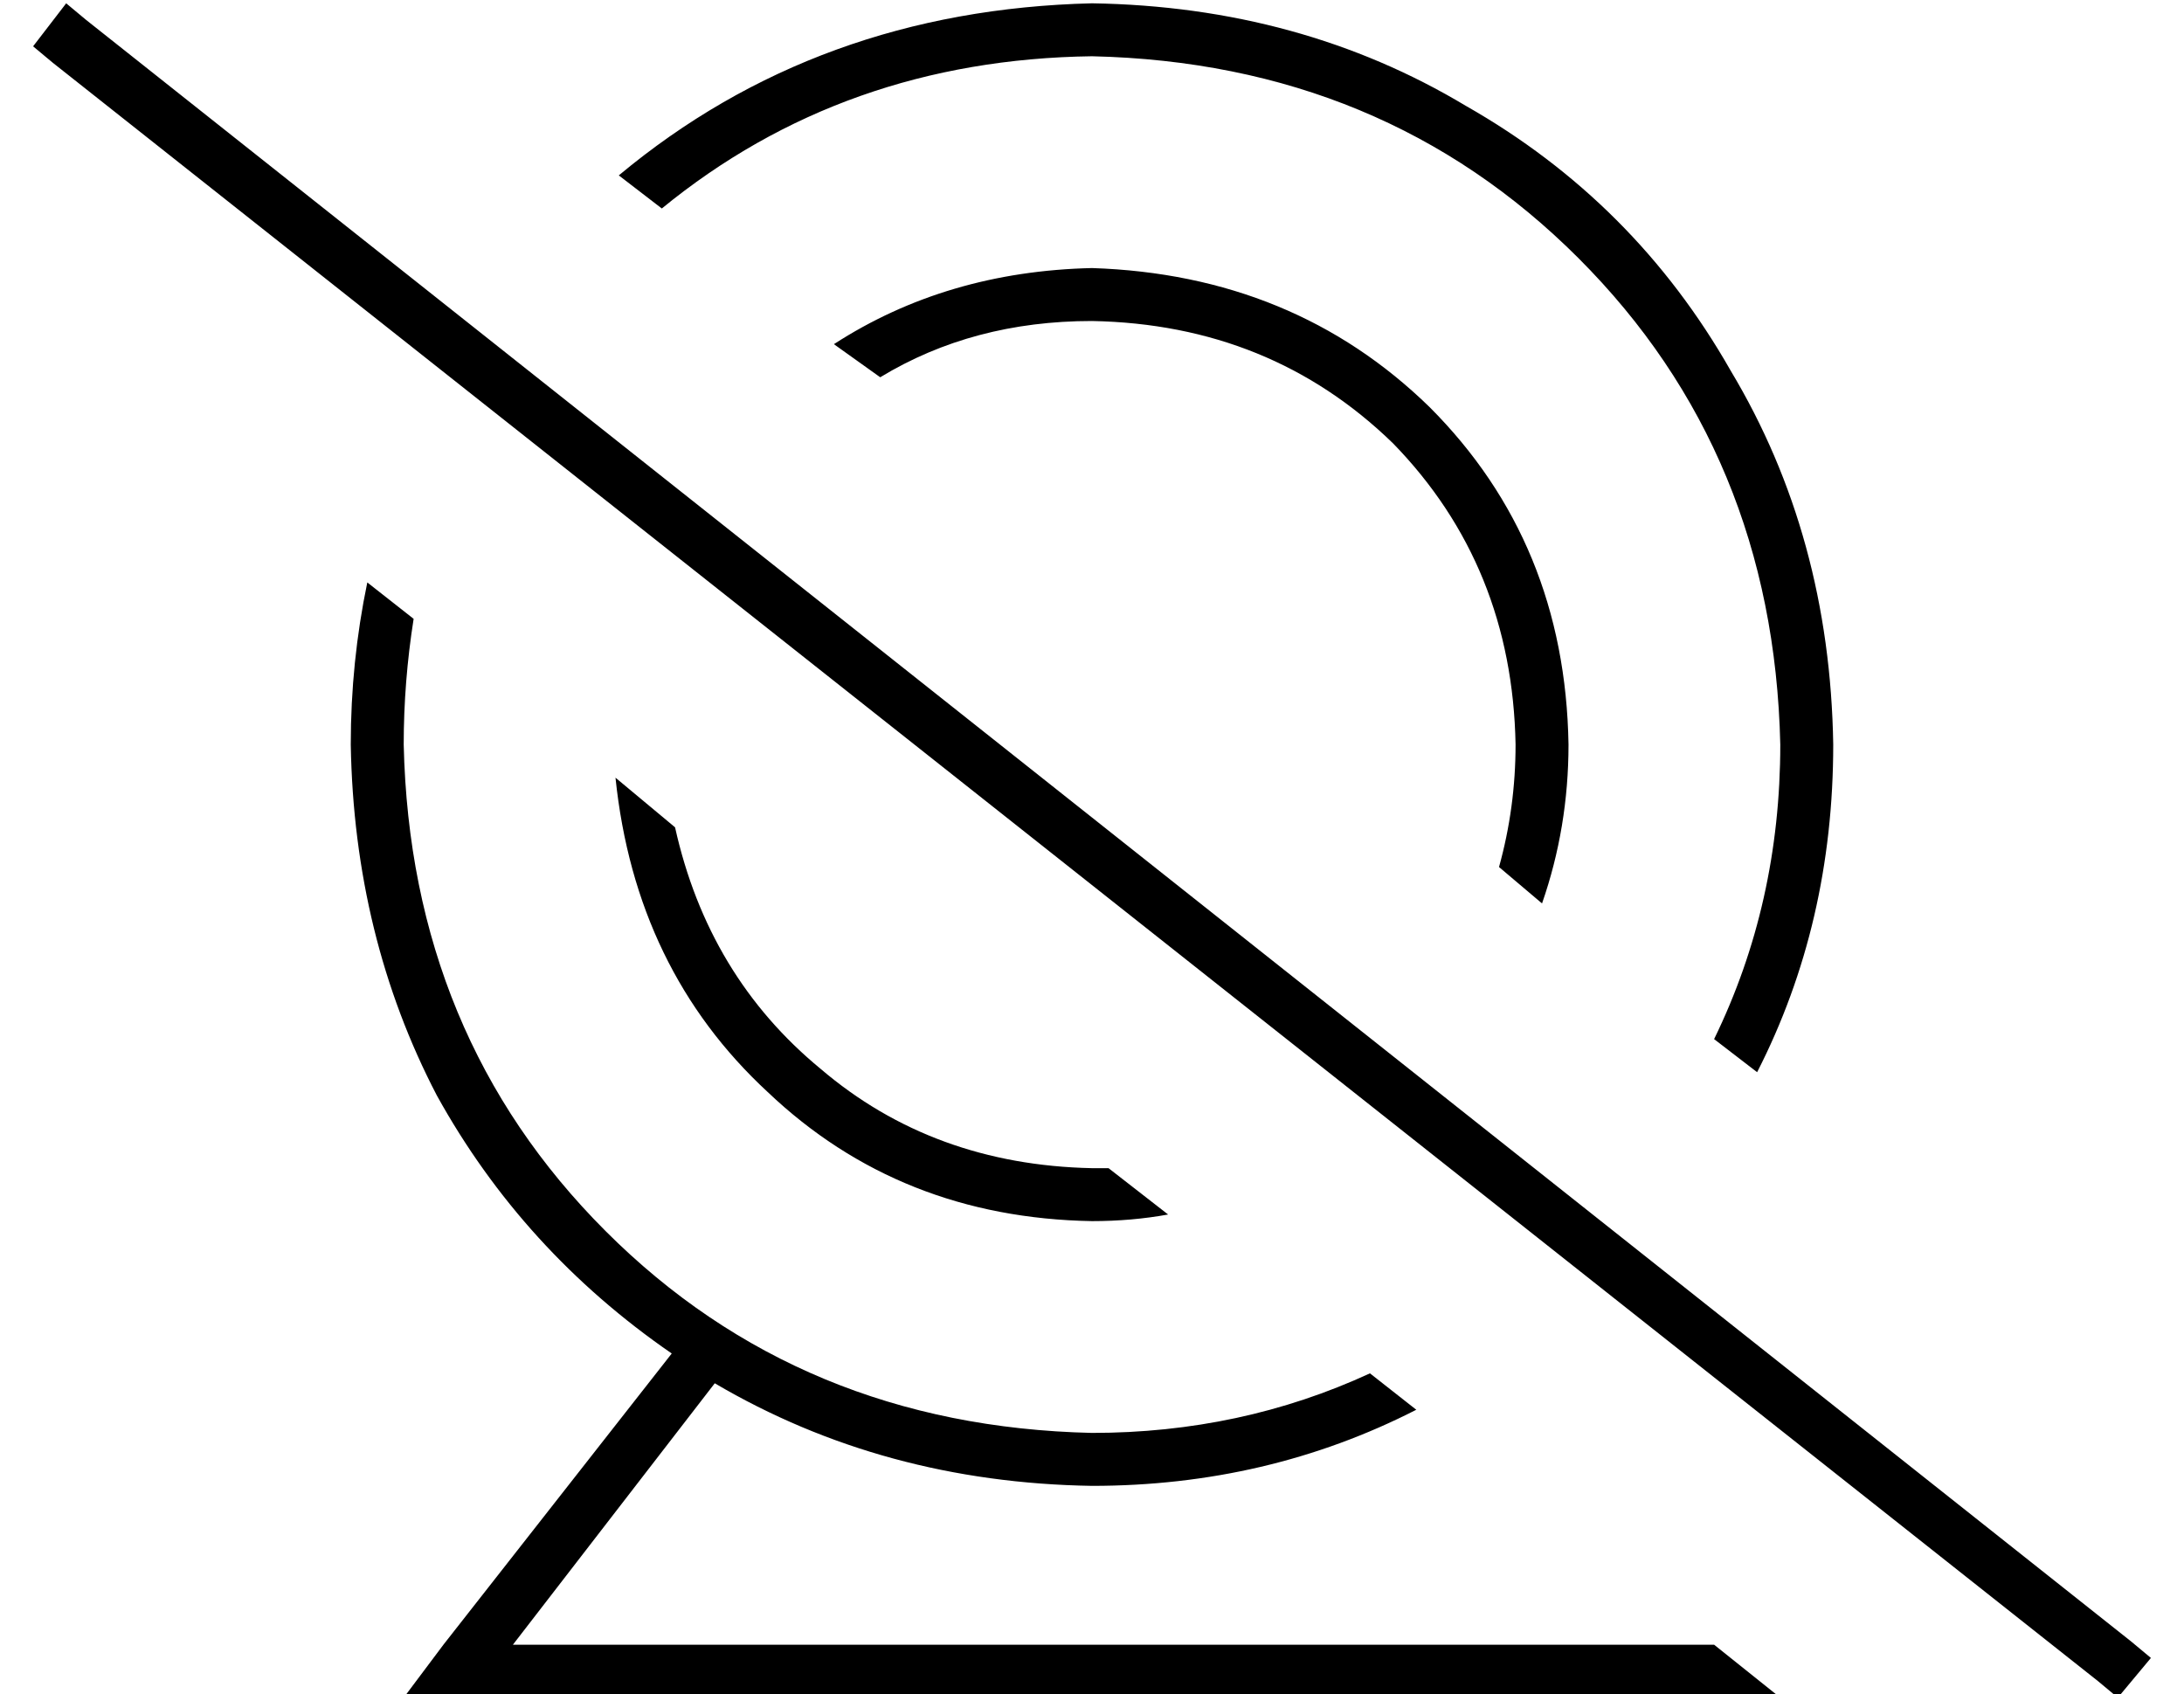 <?xml version="1.0" standalone="no"?>
<!DOCTYPE svg PUBLIC "-//W3C//DTD SVG 1.1//EN" "http://www.w3.org/Graphics/SVG/1.1/DTD/svg11.dtd" >
<svg xmlns="http://www.w3.org/2000/svg" xmlns:xlink="http://www.w3.org/1999/xlink" version="1.1" viewBox="-10 -40 660 512">
   <path fill="currentColor"
d="M544 185q-1 -63 -31 -113v0v0q-29 -51 -80 -80v0v0q-50 -30 -113 -31q-83 2 -143 52l13 10v0q55 -45 130 -46q88 2 147 61t61 147q0 48 -20 89l13 10v0q23 -45 23 -99v0zM528 473l-20 -16l20 16l-20 -16h-13v0v0v0h-350v0l61 -79v0q51 30 114 31q53 0 98 -23l-14 -11v0
q-39 18 -84 18q-88 -2 -147 -61t-61 -147q0 -19 3 -38l-14 -11v0q-5 24 -5 49q1 58 26 106q26 47 71 78l-69 88v0l-12 16v0h20h396v0v0zM320 329q12 0 23 -2l-18 -14v0h-5v0q-48 -1 -82 -30q-34 -28 -44 -73l-18 -15v0q6 58 46 95q40 38 98 39v0zM448 185q0 19 -5 37l13 11
v0q8 -23 8 -48q-1 -61 -42 -102q-41 -40 -102 -42q-44 1 -78 23l14 10v0q28 -17 64 -17q54 1 91 37q36 37 37 91v0zM16 -34l-6 -5l6 5l-6 -5l-10 13v0l6 5v0l618 489v0l6 5v0l10 -12v0l-6 -5v0l-618 -490v0z" />
</svg>
